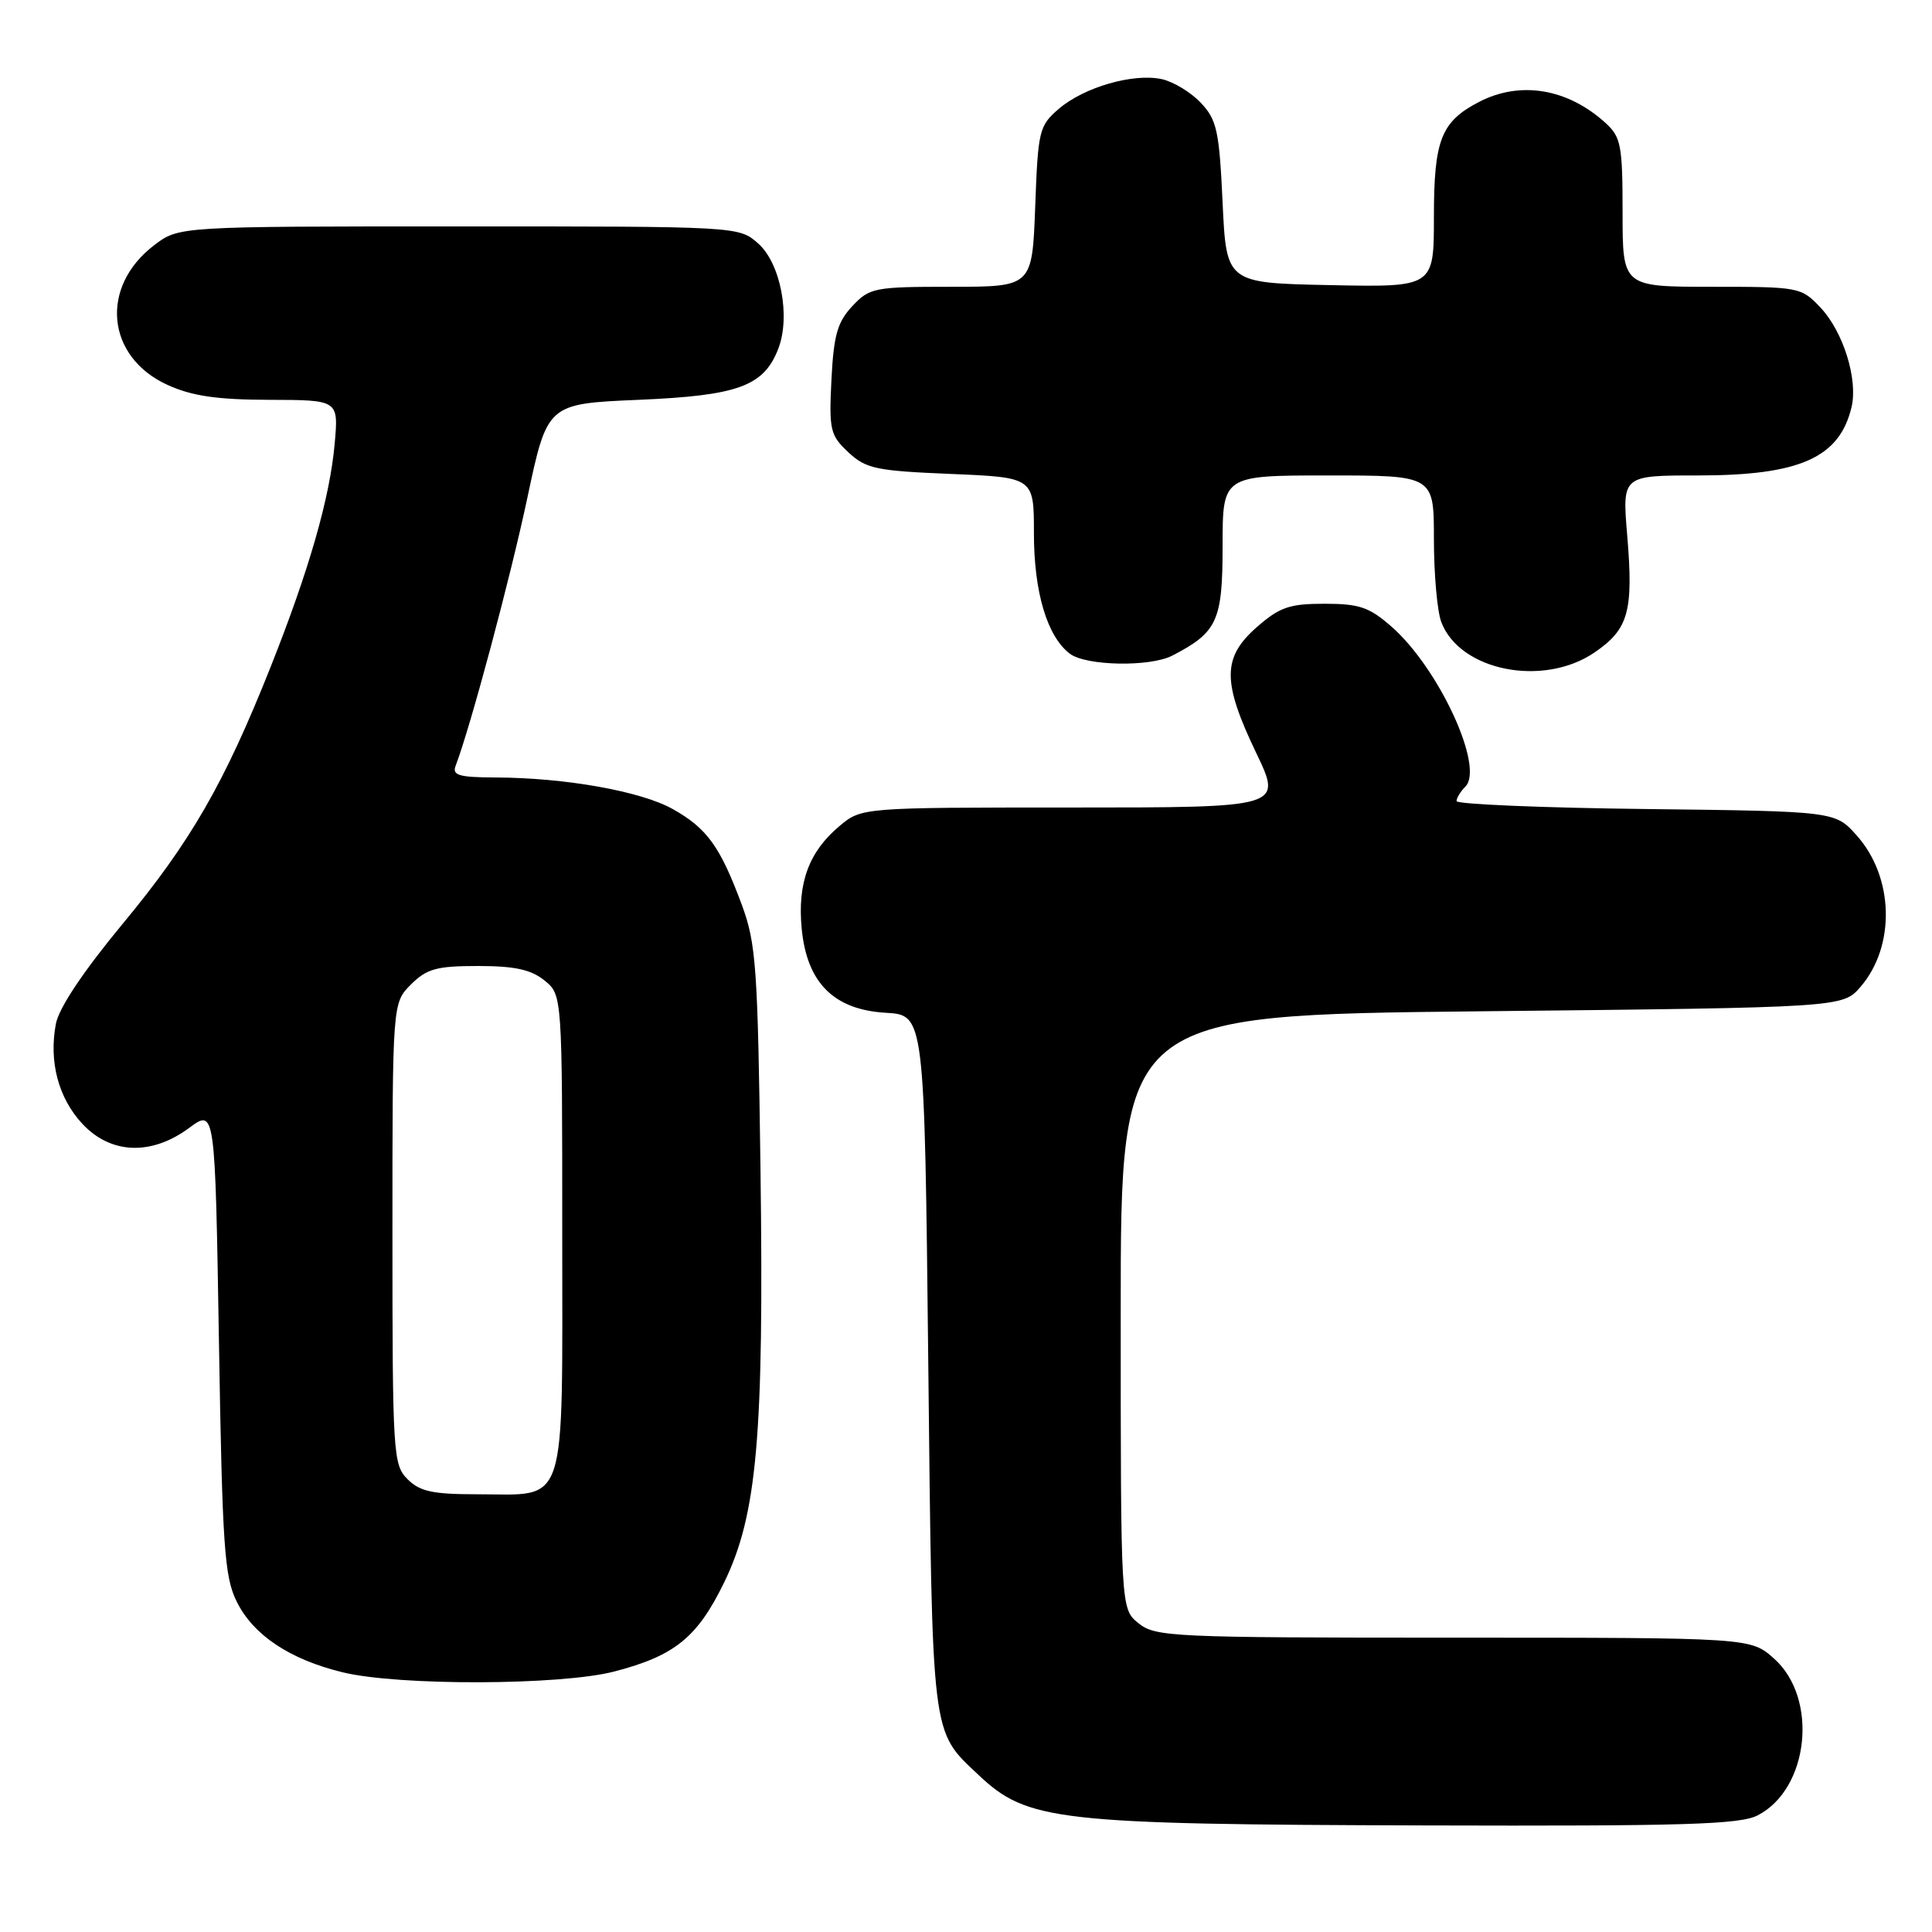 <?xml version="1.0" encoding="UTF-8" standalone="no"?>
<!DOCTYPE svg PUBLIC "-//W3C//DTD SVG 1.1//EN" "http://www.w3.org/Graphics/SVG/1.1/DTD/svg11.dtd" >
<svg xmlns="http://www.w3.org/2000/svg" xmlns:xlink="http://www.w3.org/1999/xlink" version="1.1" viewBox="0 0 256 256">
 <g >
 <path fill="currentColor"
d=" M 232.91 240.54 C 239.72 237.02 240.97 225.04 235.08 219.78 C 231.97 217.00 231.97 217.00 192.60 217.00 C 155.32 217.00 153.10 216.90 150.86 215.09 C 148.50 213.18 148.50 213.18 148.50 173.84 C 148.50 134.50 148.50 134.50 196.34 134.00 C 244.17 133.50 244.17 133.50 246.54 130.75 C 251.19 125.34 250.96 116.23 246.03 110.71 C 243.17 107.50 243.17 107.50 218.08 107.20 C 204.29 107.04 193.00 106.56 193.00 106.15 C 193.00 105.74 193.53 104.87 194.17 104.23 C 196.72 101.68 190.67 88.55 184.39 83.04 C 181.44 80.45 180.12 80.00 175.50 80.00 C 170.85 80.00 169.56 80.45 166.53 83.10 C 161.95 87.13 161.93 90.33 166.46 99.78 C 169.92 107.00 169.92 107.00 142.04 107.00 C 114.15 107.00 114.15 107.00 111.21 109.48 C 107.17 112.87 105.65 117.02 106.23 123.06 C 106.92 130.24 110.49 133.80 117.39 134.20 C 122.50 134.50 122.50 134.50 123.00 180.50 C 123.55 230.84 123.35 229.22 129.66 235.19 C 136.14 241.31 139.94 241.74 188.80 241.88 C 223.17 241.98 230.57 241.76 232.91 240.54 Z  M 81.41 221.48 C 89.41 219.40 92.40 216.97 95.94 209.71 C 100.32 200.74 101.24 190.27 100.77 155.00 C 100.41 128.06 100.19 125.01 98.28 119.85 C 95.42 112.16 93.68 109.75 89.15 107.21 C 84.94 104.84 74.89 103.05 65.64 103.02 C 60.81 103.00 59.89 102.73 60.37 101.48 C 62.33 96.36 67.61 76.64 69.87 66.00 C 72.52 53.50 72.52 53.50 84.58 52.98 C 97.81 52.42 101.21 51.18 103.13 46.20 C 104.78 41.92 103.43 34.86 100.45 32.25 C 97.89 30.00 97.84 30.00 60.79 30.00 C 23.69 30.00 23.69 30.00 20.43 32.49 C 13.17 38.02 14.07 47.31 22.21 51.01 C 25.45 52.48 28.76 52.96 35.68 52.98 C 44.86 53.00 44.86 53.00 44.35 58.75 C 43.72 65.93 40.97 75.52 35.82 88.47 C 29.71 103.82 25.29 111.50 16.28 122.38 C 11.02 128.73 7.80 133.56 7.40 135.68 C 6.46 140.70 7.74 145.51 10.93 148.93 C 14.69 152.95 20.06 153.15 25.06 149.46 C 28.50 146.91 28.50 146.91 29.01 177.71 C 29.46 204.98 29.73 208.93 31.37 212.23 C 33.56 216.66 38.40 219.89 45.41 221.59 C 52.84 223.40 74.31 223.33 81.41 221.48 Z  M 211.26 86.47 C 215.80 83.38 216.46 81.03 215.61 70.89 C 214.95 63.00 214.95 63.00 225.01 63.00 C 238.49 63.00 243.75 60.65 245.34 53.94 C 246.21 50.26 244.24 43.95 241.22 40.75 C 238.67 38.05 238.40 38.00 226.81 38.00 C 215.00 38.00 215.00 38.00 215.00 28.17 C 215.00 19.26 214.79 18.16 212.75 16.30 C 207.73 11.73 201.46 10.68 196.01 13.49 C 190.95 16.11 190.00 18.51 190.00 28.75 C 190.00 38.06 190.00 38.06 176.25 37.78 C 162.50 37.50 162.50 37.50 162.00 26.83 C 161.56 17.34 161.24 15.87 159.12 13.63 C 157.82 12.24 155.49 10.83 153.96 10.49 C 150.19 9.66 143.64 11.55 140.30 14.42 C 137.69 16.66 137.54 17.29 137.17 27.39 C 136.77 38.00 136.77 38.00 126.06 38.00 C 115.86 38.00 115.23 38.12 112.94 40.56 C 110.96 42.68 110.47 44.39 110.17 50.31 C 109.84 56.98 110.00 57.67 112.41 59.93 C 114.75 62.11 116.07 62.39 126.00 62.80 C 137.00 63.26 137.00 63.26 137.00 70.66 C 137.00 78.46 138.75 84.33 141.76 86.62 C 143.90 88.24 152.35 88.40 155.32 86.88 C 161.31 83.79 162.00 82.28 162.00 72.33 C 162.00 63.00 162.00 63.00 176.00 63.00 C 190.00 63.00 190.00 63.00 190.00 71.43 C 190.00 76.07 190.44 81.02 190.98 82.43 C 193.43 88.89 204.46 91.09 211.26 86.47 Z  M 54.00 196.00 C 52.09 194.09 52.00 192.67 52.00 163.45 C 52.00 132.91 52.00 132.91 54.45 130.45 C 56.55 128.36 57.85 128.00 63.34 128.00 C 68.19 128.00 70.36 128.47 72.14 129.91 C 74.50 131.82 74.50 131.82 74.50 163.49 C 74.50 200.48 75.31 198.00 63.31 198.00 C 57.33 198.00 55.64 197.64 54.00 196.00 Z "/>
</g>
</svg>